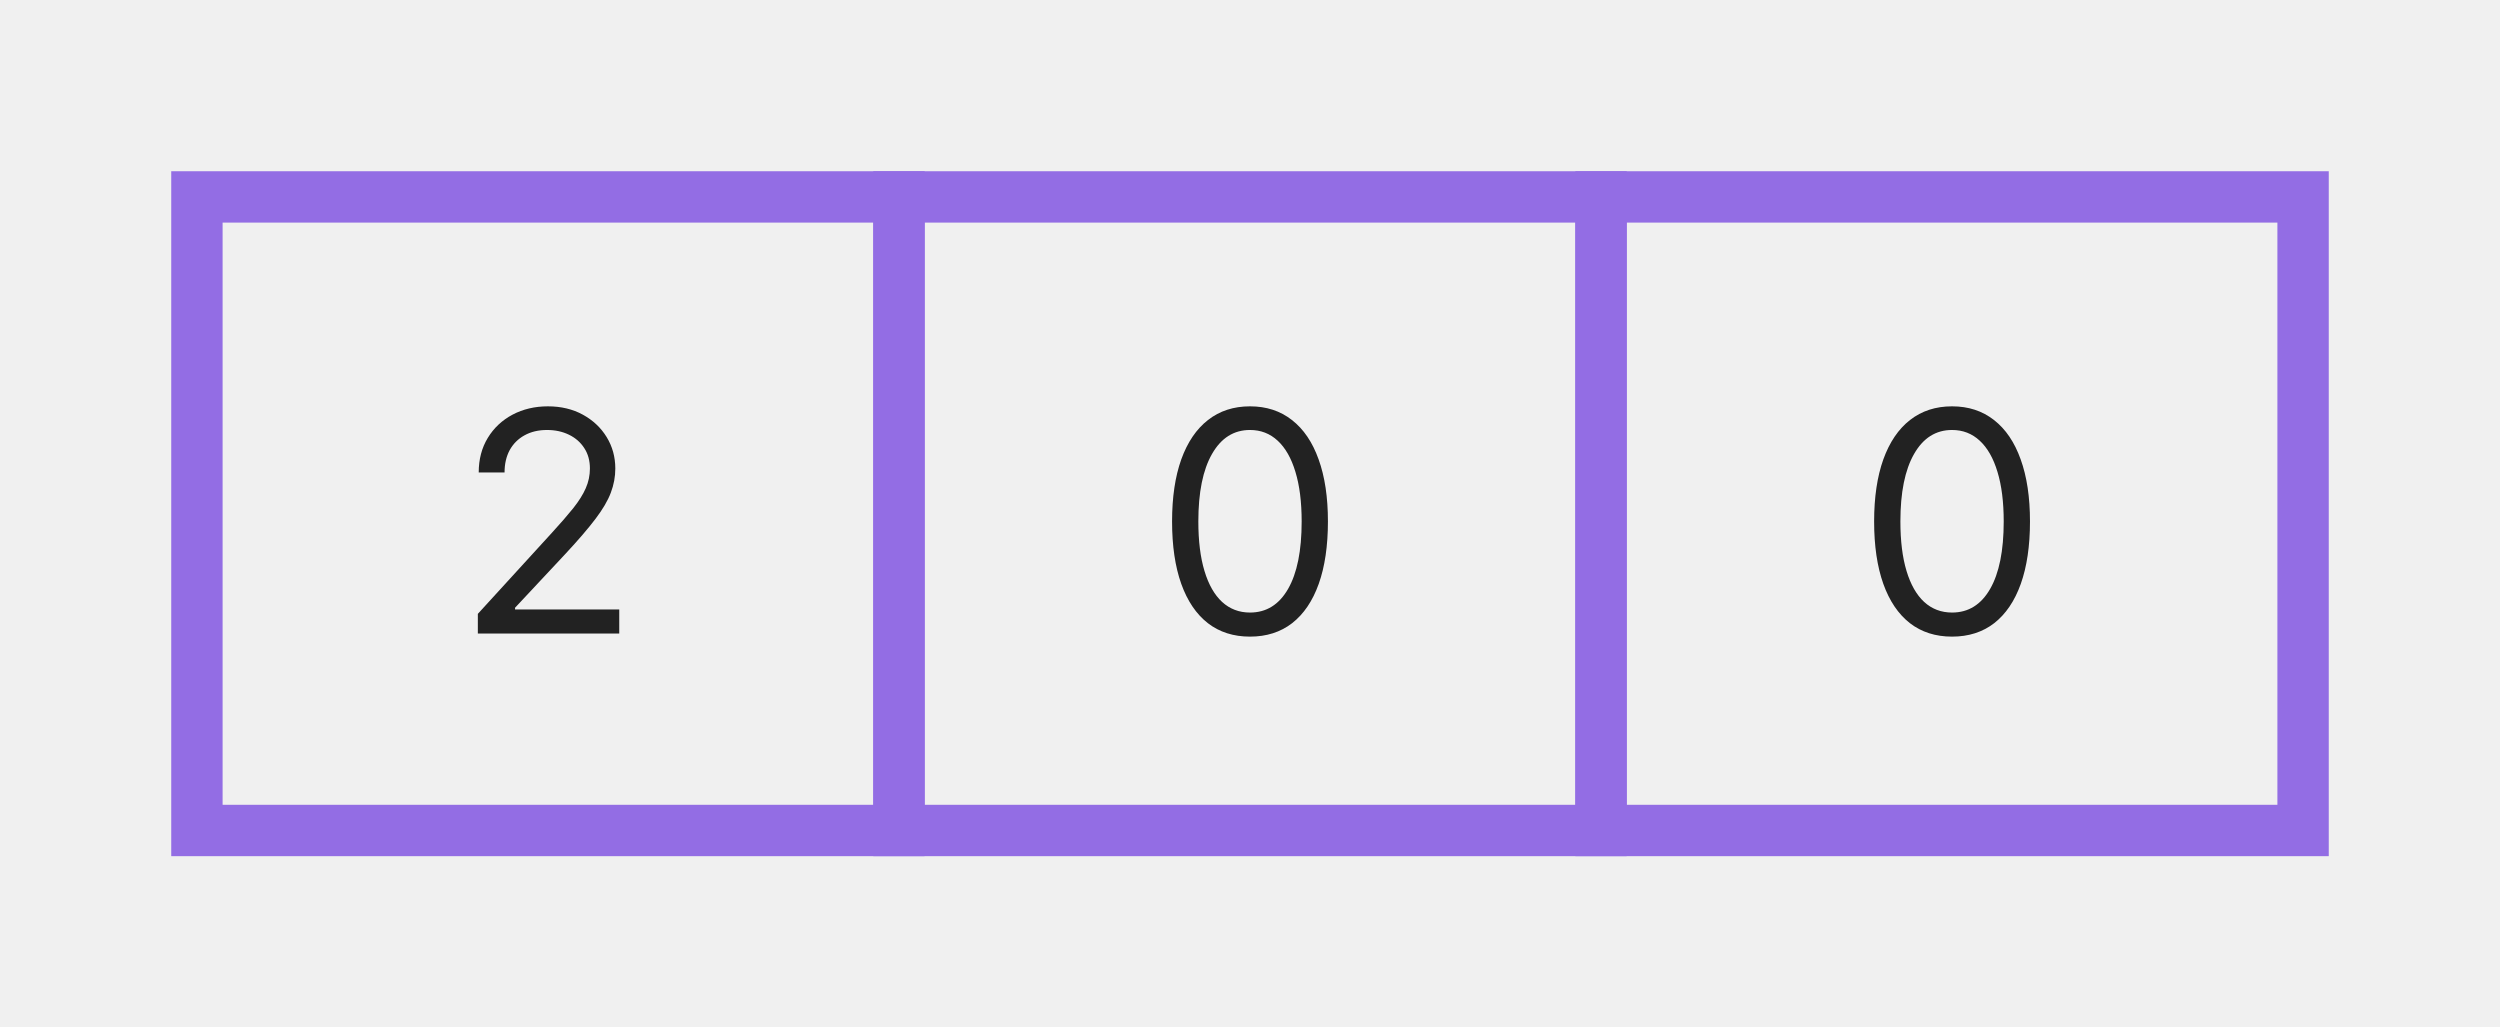 <svg width="146" height="60" viewBox="0 0 146 60" fill="none" xmlns="http://www.w3.org/2000/svg">
<rect width="146" height="60" fill="#F0F0F0"/>
<path d="M27.906 37V35.849L32.227 31.119C32.734 30.565 33.152 30.084 33.48 29.675C33.808 29.261 34.051 28.874 34.209 28.511C34.37 28.145 34.451 27.761 34.451 27.361C34.451 26.901 34.341 26.502 34.119 26.166C33.902 25.829 33.603 25.569 33.224 25.386C32.845 25.202 32.419 25.111 31.946 25.111C31.443 25.111 31.004 25.215 30.629 25.424C30.258 25.629 29.971 25.916 29.766 26.287C29.566 26.658 29.466 27.092 29.466 27.591H27.957C27.957 26.824 28.134 26.151 28.488 25.571C28.841 24.991 29.323 24.54 29.932 24.216C30.546 23.892 31.234 23.73 31.997 23.73C32.764 23.73 33.444 23.892 34.036 24.216C34.628 24.54 35.093 24.977 35.429 25.526C35.766 26.076 35.934 26.688 35.934 27.361C35.934 27.842 35.847 28.313 35.672 28.773C35.502 29.229 35.203 29.739 34.777 30.301C34.355 30.859 33.77 31.541 33.02 32.347L30.079 35.492V35.594H36.164V37H27.906Z" fill="#222222"/>
<rect x="11.5" y="11.5" width="41" height="37" stroke="#936DE4" stroke-width="3"/>
<path d="M73 37.179C72.037 37.179 71.217 36.917 70.539 36.393C69.862 35.864 69.344 35.099 68.986 34.098C68.628 33.092 68.449 31.878 68.449 30.454C68.449 29.04 68.628 27.832 68.986 26.83C69.348 25.825 69.868 25.058 70.546 24.529C71.227 23.996 72.046 23.73 73 23.73C73.954 23.73 74.771 23.996 75.448 24.529C76.13 25.058 76.65 25.825 77.008 26.83C77.37 27.832 77.551 29.04 77.551 30.454C77.551 31.878 77.372 33.092 77.014 34.098C76.656 35.099 76.138 35.864 75.461 36.393C74.783 36.917 73.963 37.179 73 37.179ZM73 35.773C73.954 35.773 74.696 35.312 75.224 34.392C75.753 33.472 76.017 32.159 76.017 30.454C76.017 29.321 75.896 28.356 75.653 27.559C75.414 26.762 75.069 26.155 74.617 25.737C74.17 25.32 73.631 25.111 73 25.111C72.054 25.111 71.315 25.577 70.782 26.511C70.249 27.44 69.983 28.754 69.983 30.454C69.983 31.588 70.102 32.551 70.341 33.344C70.579 34.136 70.923 34.739 71.37 35.153C71.822 35.566 72.365 35.773 73 35.773Z" fill="#222222"/>
<rect x="52.5" y="11.5" width="41" height="37" stroke="#936DE4" stroke-width="3"/>
<path d="M114 37.179C113.037 37.179 112.217 36.917 111.539 36.393C110.862 35.864 110.344 35.099 109.986 34.098C109.628 33.092 109.449 31.878 109.449 30.454C109.449 29.04 109.628 27.832 109.986 26.83C110.348 25.825 110.868 25.058 111.545 24.529C112.227 23.996 113.045 23.73 114 23.73C114.955 23.73 115.771 23.996 116.448 24.529C117.13 25.058 117.65 25.825 118.008 26.83C118.37 27.832 118.551 29.04 118.551 30.454C118.551 31.878 118.372 33.092 118.014 34.098C117.656 35.099 117.138 35.864 116.461 36.393C115.783 36.917 114.963 37.179 114 37.179ZM114 35.773C114.955 35.773 115.696 35.312 116.224 34.392C116.753 33.472 117.017 32.159 117.017 30.454C117.017 29.321 116.896 28.356 116.653 27.559C116.414 26.762 116.069 26.155 115.617 25.737C115.17 25.32 114.631 25.111 114 25.111C113.054 25.111 112.315 25.577 111.782 26.511C111.249 27.44 110.983 28.754 110.983 30.454C110.983 31.588 111.102 32.551 111.341 33.344C111.58 34.136 111.923 34.739 112.37 35.153C112.822 35.566 113.365 35.773 114 35.773Z" fill="#222222"/>
<rect x="93.5" y="11.5" width="41" height="37" stroke="#936DE4" stroke-width="3"/>
</svg>
